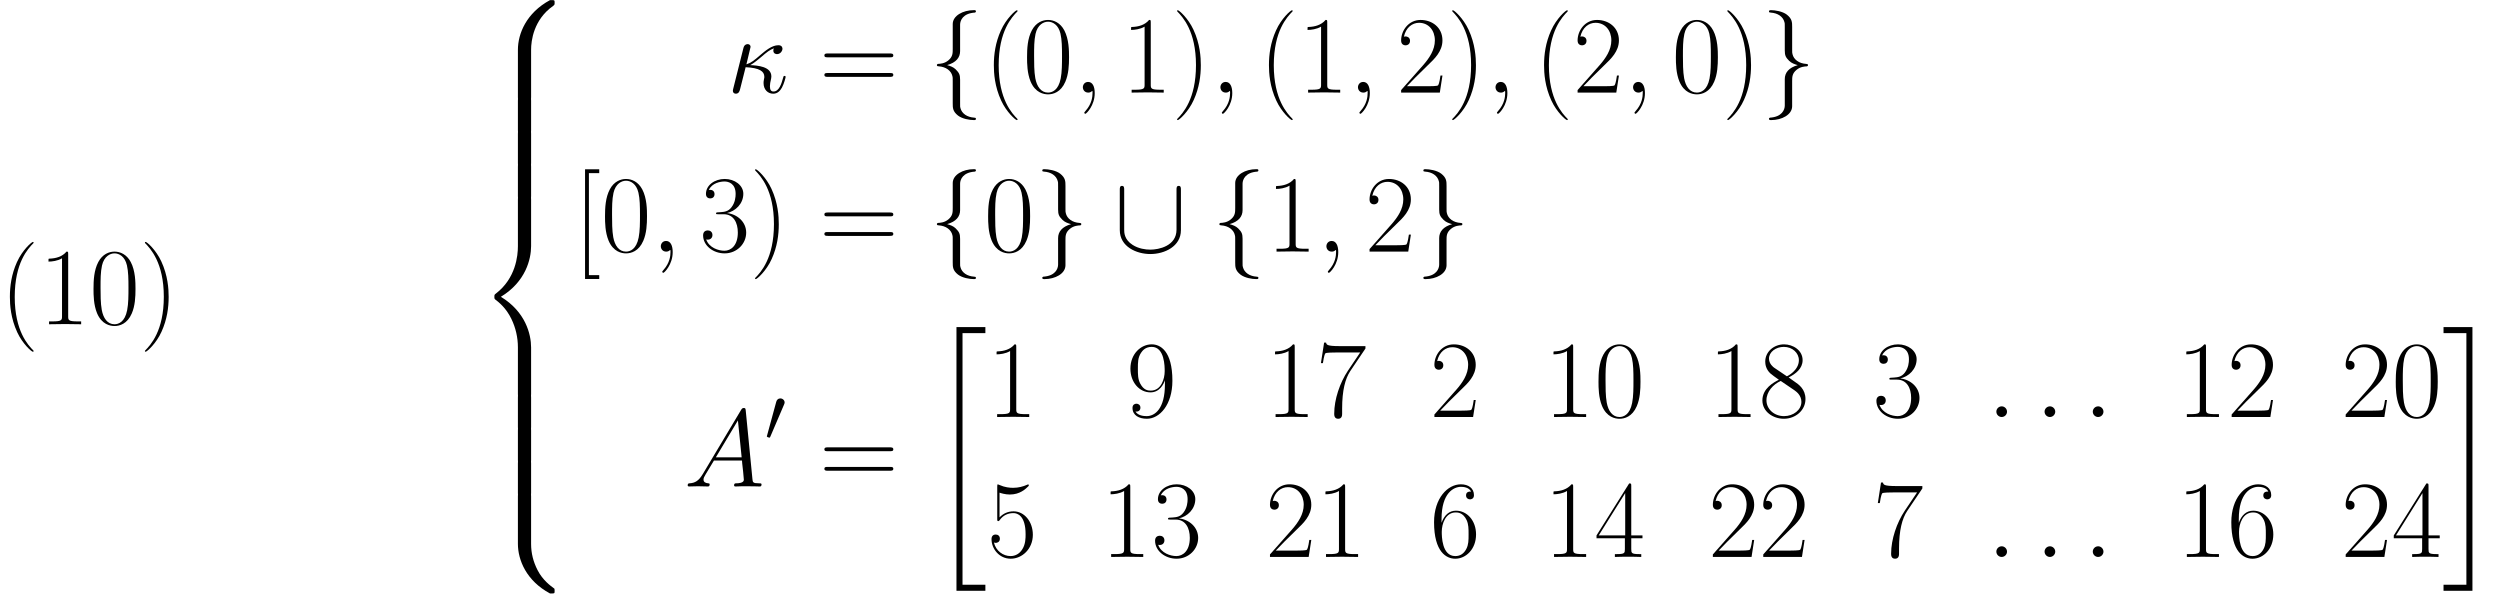 <?xml version='1.0' encoding='UTF-8'?>
<!-- This file was generated by dvisvgm 2.1.3 -->
<svg height='92.964pt' version='1.1' viewBox='0 91.5 391.549 92.964' width='391.549pt' xmlns='http://www.w3.org/2000/svg' xmlns:xlink='http://www.w3.org/1999/xlink'>
<defs>
<path d='m4.304 40.611h4.528v-0.947h-3.581v-39.406h3.581v-0.947h-4.528v41.3z' id='g0-20'/>
<path d='m3.822 39.664h-3.581v0.947h4.528v-41.3h-4.528v0.947h3.581v39.406z' id='g0-21'/>
<path d='m8.677 7.799c0 -1.412 0.379 -4.7 3.443 -6.869c0.224 -0.172 0.241 -0.189 0.241 -0.499c0 -0.396 -0.017 -0.413 -0.448 -0.413h-0.275c-3.701 1.997 -5.027 5.251 -5.027 7.781v7.403c0 0.448 0.017 0.465 0.482 0.465h1.102c0.465 0 0.482 -0.017 0.482 -0.465v-7.403z' id='g0-56'/>
<path d='m11.913 15.477c0.43 0 0.448 -0.017 0.448 -0.413c0 -0.31 -0.017 -0.327 -0.086 -0.379c-0.534 -0.396 -1.773 -1.274 -2.582 -2.858c-0.671 -1.308 -1.016 -2.634 -1.016 -4.132v-7.403c0 -0.448 -0.017 -0.465 -0.482 -0.465h-1.102c-0.465 0 -0.482 0.017 -0.482 0.465v7.403c0 2.548 1.326 5.802 5.027 7.781h0.275z' id='g0-58'/>
<path d='m6.611 30.695c0 0.448 0.017 0.465 0.482 0.465h1.102c0.465 0 0.482 -0.017 0.482 -0.465v-7.265c0 -2.083 -0.878 -5.595 -4.734 -7.936c3.891 -2.359 4.734 -5.905 4.734 -7.936v-7.265c0 -0.448 -0.017 -0.465 -0.482 -0.465h-1.102c-0.465 0 -0.482 0.017 -0.482 0.465v7.282c0 1.446 -0.31 5.027 -3.478 7.437c-0.189 0.155 -0.207 0.172 -0.207 0.482s0.017 0.327 0.207 0.482c0.448 0.344 1.635 1.257 2.462 2.995c0.671 1.377 1.016 2.909 1.016 4.442v7.282z' id='g0-60'/>
<path d='m8.677 0.293c0 -0.448 -0.017 -0.465 -0.482 -0.465h-1.102c-0.465 0 -0.482 0.017 -0.482 0.465v4.579c0 0.448 0.017 0.465 0.482 0.465h1.102c0.465 0 0.482 -0.017 0.482 -0.465v-4.579z' id='g0-62'/>
<path d='m5.268 4.201c0 -0.017 0 -0.052 -0.052 -0.103c-0.792 -0.809 -2.909 -3.013 -2.909 -8.384s2.083 -7.558 2.927 -8.418c0 -0.017 0.034 -0.052 0.034 -0.103s-0.052 -0.086 -0.121 -0.086c-0.189 0 -1.653 1.274 -2.496 3.168c-0.861 1.911 -1.102 3.77 -1.102 5.423c0 1.24 0.121 3.34 1.153 5.561c0.826 1.79 2.238 3.047 2.445 3.047c0.086 0 0.121 -0.034 0.121 -0.103z' id='g4-40'/>
<path d='m4.528 -4.287c0 -1.24 -0.121 -3.34 -1.153 -5.561c-0.826 -1.79 -2.238 -3.047 -2.445 -3.047c-0.052 0 -0.121 0.017 -0.121 0.103c0 0.034 0.017 0.052 0.034 0.086c0.826 0.861 2.927 3.047 2.927 8.401c0 5.371 -2.083 7.558 -2.927 8.418c-0.017 0.034 -0.034 0.052 -0.034 0.086c0 0.086 0.069 0.103 0.121 0.103c0.189 0 1.653 -1.274 2.496 -3.168c0.861 -1.911 1.102 -3.77 1.102 -5.423z' id='g4-41'/>
<path d='m7.23 -5.526c0 -1.05 -0.017 -2.841 -0.74 -4.218c-0.637 -1.205 -1.653 -1.635 -2.548 -1.635c-0.826 0 -1.876 0.379 -2.531 1.618c-0.689 1.291 -0.757 2.892 -0.757 4.235c0 0.981 0.017 2.479 0.551 3.787c0.74 1.773 2.066 2.014 2.737 2.014c0.792 0 1.997 -0.327 2.703 -1.963c0.516 -1.188 0.585 -2.582 0.585 -3.839zm-3.288 5.526c-1.102 0 -1.756 -0.947 -1.997 -2.255c-0.189 -1.016 -0.189 -2.496 -0.189 -3.46c0 -1.326 0 -2.427 0.224 -3.478c0.327 -1.463 1.291 -1.911 1.963 -1.911c0.706 0 1.618 0.465 1.945 1.876c0.224 0.981 0.241 2.135 0.241 3.512c0 1.119 0 2.496 -0.207 3.512c-0.362 1.876 -1.377 2.204 -1.98 2.204z' id='g4-48'/>
<path d='m4.579 -11.001c0 -0.362 -0.017 -0.379 -0.258 -0.379c-0.671 0.809 -1.687 1.067 -2.651 1.102c-0.052 0 -0.138 0 -0.155 0.034s-0.017 0.069 -0.017 0.43c0.534 0 1.429 -0.103 2.118 -0.516v9.073c0 0.603 -0.034 0.809 -1.515 0.809h-0.516v0.448c0.826 -0.017 1.687 -0.034 2.513 -0.034s1.687 0.017 2.513 0.034v-0.448h-0.516c-1.481 0 -1.515 -0.189 -1.515 -0.809v-9.744z' id='g4-49'/>
<path d='m7.179 -2.668h-0.31c-0.172 1.222 -0.31 1.429 -0.379 1.532c-0.086 0.138 -1.326 0.138 -1.567 0.138h-3.305c0.62 -0.671 1.825 -1.894 3.288 -3.305c1.05 -0.998 2.272 -2.169 2.272 -3.873c0 -2.031 -1.618 -3.202 -3.426 -3.202c-1.894 0 -3.047 1.67 -3.047 3.219c0 0.671 0.499 0.757 0.706 0.757c0.172 0 0.689 -0.103 0.689 -0.706c0 -0.534 -0.448 -0.689 -0.689 -0.689c-0.103 0 -0.207 0.017 -0.275 0.052c0.327 -1.463 1.326 -2.186 2.376 -2.186c1.498 0 2.479 1.188 2.479 2.754c0 1.498 -0.878 2.789 -1.859 3.908l-3.426 3.873v0.396h6.06l0.413 -2.668z' id='g4-50'/>
<path d='m3.805 -5.853c1.532 0 2.204 1.326 2.204 2.858c0 2.066 -1.102 2.858 -2.1 2.858c-0.912 0 -2.393 -0.448 -2.858 -1.773c0.086 0.034 0.172 0.034 0.258 0.034c0.413 0 0.723 -0.275 0.723 -0.723c0 -0.499 -0.379 -0.723 -0.723 -0.723c-0.293 0 -0.74 0.138 -0.74 0.775c0 1.584 1.549 2.823 3.374 2.823c1.911 0 3.374 -1.498 3.374 -3.254c0 -1.67 -1.377 -2.875 -3.013 -3.064c1.308 -0.275 2.565 -1.446 2.565 -3.013c0 -1.343 -1.36 -2.324 -2.909 -2.324c-1.567 0 -2.944 0.964 -2.944 2.341c0 0.603 0.448 0.706 0.671 0.706c0.362 0 0.671 -0.224 0.671 -0.671s-0.31 -0.671 -0.671 -0.671c-0.069 0 -0.155 0 -0.224 0.034c0.499 -1.136 1.859 -1.343 2.462 -1.343s1.739 0.293 1.739 1.945c0 0.482 -0.069 1.343 -0.654 2.1c-0.516 0.671 -1.102 0.706 -1.67 0.757c-0.086 0 -0.482 0.034 -0.551 0.034c-0.121 0.017 -0.189 0.034 -0.189 0.155s0.017 0.138 0.362 0.138h0.844z' id='g4-51'/>
<path d='m5.784 -11.138c0 -0.362 -0.017 -0.379 -0.327 -0.379l-5.113 8.143v0.448h4.442v1.687c0 0.62 -0.034 0.792 -1.24 0.792h-0.327v0.448c0.551 -0.034 1.481 -0.034 2.066 -0.034s1.515 0 2.066 0.034v-0.448h-0.327c-1.205 0 -1.24 -0.172 -1.24 -0.792v-1.687h1.756v-0.448h-1.756v-7.764zm-0.947 1.136v6.628h-4.149l4.149 -6.628z' id='g4-52'/>
<path d='m1.963 -10.071c0.172 0.069 0.878 0.293 1.601 0.293c1.601 0 2.479 -0.861 2.978 -1.36c0 -0.138 0 -0.224 -0.103 -0.224c-0.017 0 -0.052 0 -0.189 0.069c-0.603 0.258 -1.308 0.465 -2.169 0.465c-0.516 0 -1.291 -0.069 -2.135 -0.448c-0.189 -0.086 -0.224 -0.086 -0.241 -0.086c-0.086 0 -0.103 0.017 -0.103 0.362v4.992c0 0.31 0 0.396 0.172 0.396c0.086 0 0.121 -0.034 0.207 -0.155c0.551 -0.775 1.308 -1.102 2.169 -1.102c0.603 0 1.894 0.379 1.894 3.323c0 0.551 0 1.549 -0.516 2.341c-0.43 0.706 -1.102 1.067 -1.842 1.067c-1.136 0 -2.29 -0.792 -2.6 -2.118c0.069 0.017 0.207 0.052 0.275 0.052c0.224 0 0.654 -0.121 0.654 -0.654c0 -0.465 -0.327 -0.654 -0.654 -0.654c-0.396 0 -0.654 0.241 -0.654 0.723c0 1.498 1.188 3.064 3.013 3.064c1.773 0 3.46 -1.532 3.46 -3.753c0 -2.066 -1.343 -3.667 -3.013 -3.667c-0.878 0 -1.618 0.327 -2.204 0.947v-3.873z' id='g4-53'/>
<path d='m1.825 -5.939c0 -4.114 1.928 -5.044 3.047 -5.044c0.362 0 1.24 0.069 1.584 0.74c-0.275 0 -0.792 0 -0.792 0.603c0 0.465 0.379 0.62 0.62 0.62c0.155 0 0.62 -0.069 0.62 -0.654c0 -1.085 -0.861 -1.704 -2.049 -1.704c-2.049 0 -4.201 2.135 -4.201 5.939c0 4.683 1.945 5.716 3.323 5.716c1.67 0 3.254 -1.498 3.254 -3.805c0 -2.152 -1.394 -3.719 -3.15 -3.719c-1.05 0 -1.825 0.689 -2.255 1.894v-0.585zm2.152 5.802c-2.118 0 -2.118 -3.168 -2.118 -3.805c0 -1.24 0.585 -3.03 2.186 -3.03c0.293 0 1.136 0 1.704 1.188c0.31 0.671 0.31 1.377 0.31 2.238c0 0.93 0 1.618 -0.362 2.307c-0.379 0.706 -0.93 1.102 -1.722 1.102z' id='g4-54'/>
<path d='m7.764 -10.725v-0.379h-4.046c-2.014 0 -2.049 -0.224 -2.118 -0.551h-0.31l-0.499 3.219h0.31c0.052 -0.327 0.172 -1.205 0.379 -1.532c0.103 -0.138 1.377 -0.138 1.67 -0.138h3.787l-1.911 2.841c-1.274 1.911 -2.152 4.493 -2.152 6.748c0 0.207 0 0.792 0.62 0.792s0.62 -0.585 0.62 -0.809v-0.792c0 -2.823 0.482 -4.683 1.274 -5.87l2.376 -3.529z' id='g4-55'/>
<path d='m4.683 -6.198c1.085 -0.551 2.186 -1.377 2.186 -2.703c0 -1.567 -1.515 -2.479 -2.909 -2.479c-1.567 0 -2.944 1.136 -2.944 2.703c0 0.43 0.103 1.171 0.775 1.825c0.172 0.172 0.895 0.689 1.36 1.016c-0.775 0.396 -2.582 1.343 -2.582 3.236c0 1.773 1.687 2.875 3.357 2.875c1.842 0 3.391 -1.326 3.391 -3.082c0 -1.567 -1.05 -2.29 -1.739 -2.754l-0.895 -0.637zm-2.255 -1.515c-0.138 -0.086 -0.826 -0.62 -0.826 -1.429c0 -1.05 1.085 -1.842 2.324 -1.842c1.36 0 2.359 0.964 2.359 2.083c0 1.601 -1.79 2.513 -1.876 2.513c-0.017 0 -0.034 0 -0.172 -0.103l-1.808 -1.222zm3.168 3.529c0.258 0.189 1.085 0.757 1.085 1.808c0 1.274 -1.274 2.238 -2.72 2.238c-1.567 0 -2.754 -1.119 -2.754 -2.479s1.05 -2.496 2.238 -3.03l2.152 1.463z' id='g4-56'/>
<path d='m6.06 -5.096c0 3.787 -1.567 4.958 -2.858 4.958c-0.396 0 -1.36 -0.052 -1.756 -0.723c0.448 0.069 0.775 -0.172 0.775 -0.603c0 -0.465 -0.379 -0.62 -0.62 -0.62c-0.155 0 -0.62 0.069 -0.62 0.654c0 1.171 1.016 1.704 2.255 1.704c1.98 0 3.994 -2.169 3.994 -5.957c0 -4.717 -1.928 -5.698 -3.236 -5.698c-1.704 0 -3.34 1.498 -3.34 3.805c0 2.135 1.394 3.719 3.15 3.719c1.446 0 2.083 -1.343 2.255 -1.911v0.671zm-2.221 0.964c-0.465 0 -1.119 -0.086 -1.653 -1.119c-0.362 -0.671 -0.362 -1.463 -0.362 -2.307c0 -1.016 0 -1.722 0.482 -2.479c0.241 -0.362 0.689 -0.947 1.687 -0.947c2.031 0 2.031 3.116 2.031 3.805c0 1.222 -0.551 3.047 -2.186 3.047z' id='g4-57'/>
<path d='m11.069 -5.526c0.258 0 0.516 0 0.516 -0.293c0 -0.31 -0.293 -0.31 -0.585 -0.31h-9.623c-0.293 0 -0.585 0 -0.585 0.31c0 0.293 0.258 0.293 0.516 0.293h9.761zm-0.069 3.064c0.293 0 0.585 0 0.585 -0.31c0 -0.293 -0.258 -0.293 -0.516 -0.293h-9.761c-0.258 0 -0.516 0 -0.516 0.293c0 0.31 0.293 0.31 0.585 0.31h9.623z' id='g4-61'/>
<path d='m4.046 4.287v-0.603h-1.618v-15.976h1.618v-0.603h-2.221v17.181h2.221z' id='g4-91'/>
<use id='g2-91' transform='scale(1.44)' xlink:href='#g1-91'/>
<use id='g2-102' transform='scale(1.44)' xlink:href='#g1-102'/>
<use id='g2-103' transform='scale(1.44)' xlink:href='#g1-103'/>
<path d='m3.025 -5.679c0.06 -0.143 0.108 -0.251 0.108 -0.371c0 -0.347 -0.311 -0.634 -0.681 -0.634c-0.335 0 -0.55 0.227 -0.634 0.538l-1.423 5.224c0 0.024 -0.048 0.155 -0.048 0.167c0 0.132 0.311 0.215 0.406 0.215c0.072 0 0.084 -0.036 0.155 -0.191l2.116 -4.949z' id='g1-48'/>
<path d='m7.305 -6.719c0 -0.215 0 -0.43 -0.239 -0.43s-0.239 0.215 -0.239 0.43v4.328c0 1.793 -1.949 2.176 -2.845 2.176c-0.538 0 -1.291 -0.108 -1.925 -0.514c-0.921 -0.586 -0.921 -1.351 -0.921 -1.674v-4.316c0 -0.215 0 -0.43 -0.239 -0.43s-0.239 0.215 -0.239 0.43v4.376c0 1.817 1.829 2.606 3.324 2.606c1.554 0 3.324 -0.837 3.324 -2.594v-4.388z' id='g1-91'/>
<path d='m3.383 -7.376c0 -0.478 0.311 -1.243 1.614 -1.327c0.06 -0.012 0.108 -0.06 0.108 -0.132c0 -0.132 -0.096 -0.132 -0.227 -0.132c-1.196 0 -2.283 0.61 -2.295 1.494v2.726c0 0.466 0 0.849 -0.478 1.243c-0.418 0.347 -0.873 0.371 -1.136 0.383c-0.06 0.012 -0.108 0.06 -0.108 0.132c0 0.12 0.072 0.12 0.191 0.132c0.789 0.048 1.363 0.478 1.494 1.064c0.036 0.132 0.036 0.155 0.036 0.586v2.367c0 0.502 0 0.885 0.574 1.339c0.466 0.359 1.255 0.49 1.722 0.49c0.132 0 0.227 0 0.227 -0.132c0 -0.12 -0.072 -0.12 -0.191 -0.132c-0.753 -0.048 -1.339 -0.43 -1.494 -1.04c-0.036 -0.108 -0.036 -0.132 -0.036 -0.562v-2.511c0 -0.55 -0.096 -0.753 -0.478 -1.136c-0.251 -0.251 -0.598 -0.371 -0.933 -0.466c0.98 -0.275 1.411 -0.825 1.411 -1.518v-2.869z' id='g1-102'/>
<path d='m2.582 1.399c0 0.478 -0.311 1.243 -1.614 1.327c-0.06 0.012 -0.108 0.06 -0.108 0.132c0 0.132 0.132 0.132 0.239 0.132c1.16 0 2.271 -0.586 2.283 -1.494v-2.726c0 -0.466 0 -0.849 0.478 -1.243c0.418 -0.347 0.873 -0.371 1.136 -0.383c0.06 -0.012 0.108 -0.06 0.108 -0.132c0 -0.12 -0.072 -0.12 -0.191 -0.132c-0.789 -0.048 -1.363 -0.478 -1.494 -1.064c-0.036 -0.132 -0.036 -0.155 -0.036 -0.586v-2.367c0 -0.502 0 -0.885 -0.574 -1.339c-0.478 -0.371 -1.303 -0.49 -1.71 -0.49c-0.108 0 -0.239 0 -0.239 0.132c0 0.12 0.072 0.12 0.191 0.132c0.753 0.048 1.339 0.43 1.494 1.04c0.036 0.108 0.036 0.132 0.036 0.562v2.511c0 0.55 0.096 0.753 0.478 1.136c0.251 0.251 0.598 0.371 0.933 0.466c-0.98 0.275 -1.411 0.825 -1.411 1.518v2.869z' id='g1-103'/>
<path d='m3.667 -4.304c0.568 -0.31 1.205 -0.844 1.635 -1.205c1.033 -0.895 1.412 -1.171 2.066 -1.429c-0.069 0.103 -0.086 0.241 -0.086 0.362c0 0.465 0.396 0.551 0.568 0.551c0.551 0 0.861 -0.516 0.861 -0.844c0 -0.103 -0.034 -0.551 -0.637 -0.551c-1.033 0 -2.049 0.878 -2.806 1.515c-0.998 0.878 -1.498 1.257 -2.204 1.481l0.654 -2.737c0 -0.275 -0.224 -0.43 -0.448 -0.43c-0.155 0 -0.534 0.052 -0.671 0.603l-1.601 6.387c-0.052 0.207 -0.052 0.241 -0.052 0.344c0 0.241 0.189 0.43 0.448 0.43c0.516 0 0.62 -0.448 0.706 -0.809c0.103 -0.362 0.809 -3.236 0.844 -3.34c2.186 0.103 2.927 0.654 2.927 1.498c0 0.121 0 0.172 -0.052 0.362c-0.069 0.327 -0.069 0.516 -0.069 0.62c0 1.033 0.671 1.67 1.515 1.67c0.706 0 1.102 -0.499 1.36 -0.947c0.362 -0.671 0.585 -1.618 0.585 -1.687c0 -0.086 -0.069 -0.155 -0.172 -0.155c-0.155 0 -0.172 0.069 -0.241 0.344c-0.224 0.826 -0.603 2.1 -1.481 2.1c-0.379 0 -0.568 -0.224 -0.568 -0.826c0 -0.327 0.069 -0.706 0.138 -0.964c0.034 -0.172 0.086 -0.379 0.086 -0.568c0 -1.567 -2.169 -1.722 -3.305 -1.773z' id='g3-20'/>
<path d='m3.168 -0.826c0 -0.499 -0.413 -0.844 -0.826 -0.844c-0.499 0 -0.844 0.413 -0.844 0.826c0 0.499 0.413 0.844 0.826 0.844c0.499 0 0.844 -0.413 0.844 -0.826z' id='g3-58'/>
<path d='m3.357 0.069c0 -0.998 -0.327 -1.739 -1.033 -1.739c-0.551 0 -0.826 0.448 -0.826 0.826s0.258 0.844 0.844 0.844c0.224 0 0.413 -0.069 0.568 -0.224c0.034 -0.034 0.052 -0.034 0.069 -0.034c0.034 0 0.034 0.241 0.034 0.327c0 0.568 -0.103 1.687 -1.102 2.806c-0.189 0.207 -0.189 0.241 -0.189 0.275c0 0.086 0.086 0.172 0.172 0.172c0.138 0 1.463 -1.274 1.463 -3.254z' id='g3-59'/>
<path d='m2.927 -1.911c-0.603 1.016 -1.188 1.36 -2.014 1.412c-0.189 0.017 -0.327 0.017 -0.327 0.327c0 0.103 0.086 0.172 0.207 0.172c0.31 0 1.085 -0.034 1.394 -0.034c0.499 0 1.05 0.034 1.532 0.034c0.103 0 0.31 0 0.31 -0.327c0 -0.155 -0.138 -0.172 -0.241 -0.172c-0.396 -0.034 -0.723 -0.172 -0.723 -0.585c0 -0.241 0.103 -0.43 0.327 -0.809l1.308 -2.169h4.39c0.017 0.155 0.017 0.293 0.034 0.448c0.052 0.448 0.258 2.238 0.258 2.565c0 0.516 -0.878 0.551 -1.153 0.551c-0.189 0 -0.379 0 -0.379 0.31c0 0.189 0.155 0.189 0.258 0.189c0.293 0 0.637 -0.034 0.93 -0.034h0.981c1.05 0 1.808 0.034 1.825 0.034c0.121 0 0.31 0 0.31 -0.327c0 -0.172 -0.155 -0.172 -0.413 -0.172c-0.947 0 -0.964 -0.155 -1.016 -0.671l-1.05 -10.742c-0.034 -0.344 -0.103 -0.379 -0.293 -0.379c-0.172 0 -0.275 0.034 -0.43 0.293l-6.025 10.088zm2.066 -2.651l3.46 -5.784l0.585 5.784h-4.046z' id='g3-65'/>
</defs>
<g id='page1'>
<use x='0' xlink:href='#g4-40' y='142.286'/>
<use x='6.097' xlink:href='#g4-49' y='142.286'/>
<use x='13.992' xlink:href='#g4-48' y='142.286'/>
<use x='21.887' xlink:href='#g4-41' y='142.286'/>
<use x='74.503' xlink:href='#g0-56' y='91.5'/>
<use x='74.503' xlink:href='#g0-62' y='106.994'/>
<use x='74.503' xlink:href='#g0-62' y='112.159'/>
<use x='74.503' xlink:href='#g0-62' y='117.324'/>
<use x='74.503' xlink:href='#g0-60' y='122.489'/>
<use x='74.503' xlink:href='#g0-62' y='153.477'/>
<use x='74.503' xlink:href='#g0-62' y='158.641'/>
<use x='74.503' xlink:href='#g0-62' y='163.806'/>
<use x='74.503' xlink:href='#g0-58' y='168.971'/>
<use x='113.839' xlink:href='#g3-20' y='106.002'/>
<use x='128.324' xlink:href='#g4-61' y='106.002'/>
<use x='145.498' xlink:href='#g2-102' y='106.002'/>
<use x='154.106' xlink:href='#g4-40' y='106.002'/>
<use x='160.203' xlink:href='#g4-48' y='106.002'/>
<use x='168.098' xlink:href='#g3-59' y='106.002'/>
<use x='175.65' xlink:href='#g4-49' y='106.002'/>
<use x='183.545' xlink:href='#g4-41' y='106.002'/>
<use x='189.641' xlink:href='#g3-59' y='106.002'/>
<use x='197.193' xlink:href='#g4-40' y='106.002'/>
<use x='203.29' xlink:href='#g4-49' y='106.002'/>
<use x='211.185' xlink:href='#g3-59' y='106.002'/>
<use x='218.737' xlink:href='#g4-50' y='106.002'/>
<use x='226.632' xlink:href='#g4-41' y='106.002'/>
<use x='232.728' xlink:href='#g3-59' y='106.002'/>
<use x='240.28' xlink:href='#g4-40' y='106.002'/>
<use x='246.376' xlink:href='#g4-50' y='106.002'/>
<use x='254.272' xlink:href='#g3-59' y='106.002'/>
<use x='261.823' xlink:href='#g4-48' y='106.002'/>
<use x='269.719' xlink:href='#g4-41' y='106.002'/>
<use x='275.815' xlink:href='#g2-103' y='106.002'/>
<use x='89.806' xlink:href='#g4-91' y='130.909'/>
<use x='94.103' xlink:href='#g4-48' y='130.909'/>
<use x='101.999' xlink:href='#g3-59' y='130.909'/>
<use x='109.55' xlink:href='#g4-51' y='130.909'/>
<use x='117.446' xlink:href='#g4-41' y='130.909'/>
<use x='128.324' xlink:href='#g4-61' y='130.909'/>
<use x='145.498' xlink:href='#g2-102' y='130.909'/>
<use x='154.106' xlink:href='#g4-48' y='130.909'/>
<use x='162.002' xlink:href='#g2-103' y='130.909'/>
<use x='174.435' xlink:href='#g2-91' y='130.909'/>
<use x='189.738' xlink:href='#g2-102' y='130.909'/>
<use x='198.345' xlink:href='#g4-49' y='130.909'/>
<use x='206.241' xlink:href='#g3-59' y='130.909'/>
<use x='213.792' xlink:href='#g4-50' y='130.909'/>
<use x='221.687' xlink:href='#g2-103' y='130.909'/>
<use x='107.12' xlink:href='#g3-65' y='167.691'/>
<use x='119.756' xlink:href='#g1-48' y='160.583'/>
<use x='128.324' xlink:href='#g4-61' y='167.691'/>
<use x='145.498' xlink:href='#g0-20' y='143.417'/>
<use x='154.584' xlink:href='#g4-49' y='156.812'/>
<use x='176.39' xlink:href='#g4-57' y='156.812'/>
<use x='198.196' xlink:href='#g4-49' y='156.812'/>
<use x='206.091' xlink:href='#g4-55' y='156.812'/>
<use x='223.949' xlink:href='#g4-50' y='156.812'/>
<use x='241.807' xlink:href='#g4-49' y='156.812'/>
<use x='249.702' xlink:href='#g4-48' y='156.812'/>
<use x='267.56' xlink:href='#g4-49' y='156.812'/>
<use x='275.455' xlink:href='#g4-56' y='156.812'/>
<use x='293.313' xlink:href='#g4-51' y='156.812'/>
<use x='311.171' xlink:href='#g3-58' y='156.812'/>
<use x='318.723' xlink:href='#g3-58' y='156.812'/>
<use x='326.274' xlink:href='#g3-58' y='156.812'/>
<use x='340.919' xlink:href='#g4-49' y='156.812'/>
<use x='348.815' xlink:href='#g4-50' y='156.812'/>
<use x='366.673' xlink:href='#g4-50' y='156.812'/>
<use x='374.568' xlink:href='#g4-48' y='156.812'/>
<use x='154.584' xlink:href='#g4-53' y='178.73'/>
<use x='172.442' xlink:href='#g4-49' y='178.73'/>
<use x='180.338' xlink:href='#g4-51' y='178.73'/>
<use x='198.196' xlink:href='#g4-50' y='178.73'/>
<use x='206.091' xlink:href='#g4-49' y='178.73'/>
<use x='223.949' xlink:href='#g4-54' y='178.73'/>
<use x='241.807' xlink:href='#g4-49' y='178.73'/>
<use x='249.702' xlink:href='#g4-52' y='178.73'/>
<use x='267.56' xlink:href='#g4-50' y='178.73'/>
<use x='275.455' xlink:href='#g4-50' y='178.73'/>
<use x='293.313' xlink:href='#g4-55' y='178.73'/>
<use x='311.171' xlink:href='#g3-58' y='178.73'/>
<use x='318.723' xlink:href='#g3-58' y='178.73'/>
<use x='326.274' xlink:href='#g3-58' y='178.73'/>
<use x='340.919' xlink:href='#g4-49' y='178.73'/>
<use x='348.815' xlink:href='#g4-54' y='178.73'/>
<use x='366.673' xlink:href='#g4-50' y='178.73'/>
<use x='374.568' xlink:href='#g4-52' y='178.73'/>
<use x='382.463' xlink:href='#g0-21' y='143.417'/>
</g>
</svg>